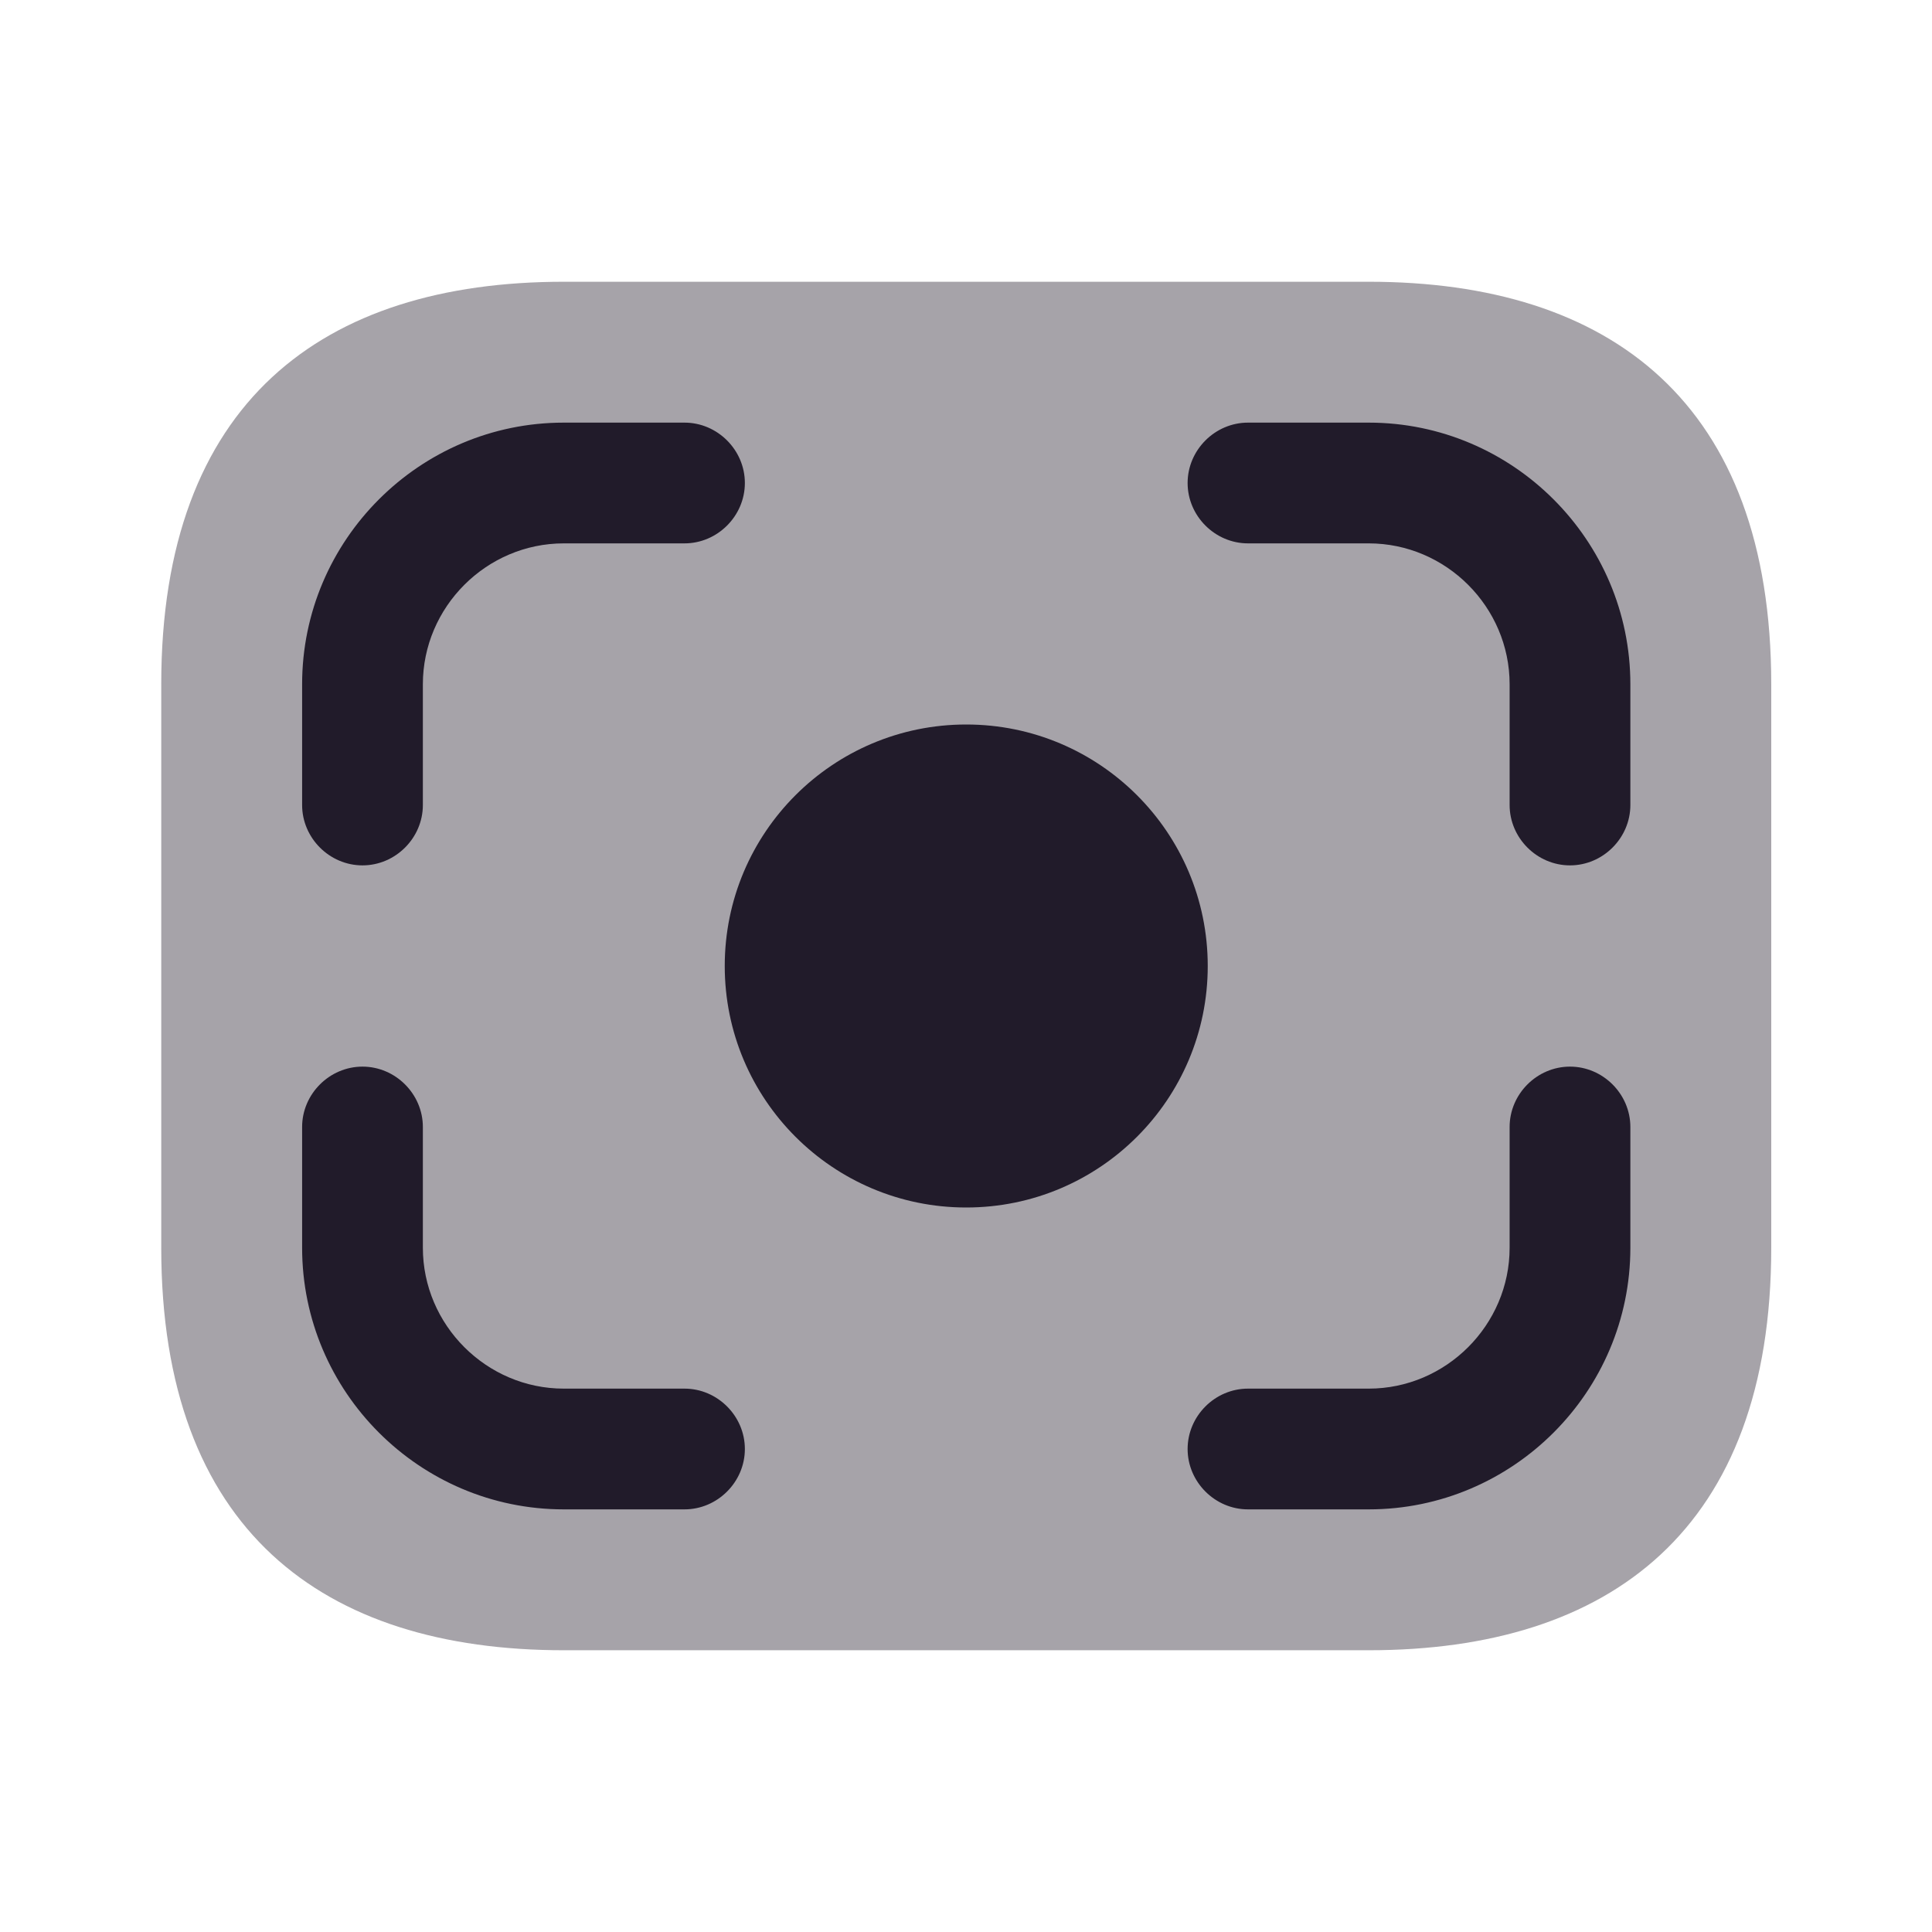 <svg width="24" height="24" viewBox="0 0 24 24" fill="none" xmlns="http://www.w3.org/2000/svg">
<path opacity="0.4" d="M17.003 20.5H7.003C4.003 20.5 2.003 19 2.003 15.5V8.5C2.003 5 4.003 3.5 7.003 3.5H17.003C20.003 3.5 22.003 5 22.003 8.5V15.5C22.003 19 20.003 20.5 17.003 20.5Z" fill="#211B2A"/>
<path d="M12.003 15C13.66 15 15.003 13.657 15.003 12C15.003 10.343 13.66 9 12.003 9C10.346 9 9.003 10.343 9.003 12C9.003 13.657 10.346 15 12.003 15Z" fill="#211B2A"/>
<path d="M4.503 10.75C4.093 10.75 3.753 10.41 3.753 10V8.5C3.753 6.71 5.213 5.25 7.003 5.25H8.503C8.913 5.25 9.253 5.59 9.253 6C9.253 6.41 8.913 6.75 8.503 6.75H7.003C6.043 6.75 5.253 7.54 5.253 8.5V10C5.253 10.41 4.913 10.75 4.503 10.75Z" fill="#211B2A"/>
<path d="M19.503 10.75C19.093 10.75 18.753 10.41 18.753 10V8.5C18.753 7.54 17.963 6.75 17.003 6.75H15.503C15.093 6.75 14.753 6.41 14.753 6C14.753 5.59 15.093 5.25 15.503 5.25H17.003C18.793 5.25 20.253 6.71 20.253 8.5V10C20.253 10.41 19.913 10.75 19.503 10.75Z" fill="#211B2A"/>
<path d="M8.503 18.75H7.003C5.213 18.75 3.753 17.29 3.753 15.5V14C3.753 13.59 4.093 13.25 4.503 13.25C4.913 13.25 5.253 13.59 5.253 14V15.5C5.253 16.46 6.043 17.25 7.003 17.25H8.503C8.913 17.25 9.253 17.59 9.253 18C9.253 18.41 8.913 18.75 8.503 18.75Z" fill="#211B2A"/>
<path d="M17.003 18.75H15.503C15.093 18.75 14.753 18.41 14.753 18C14.753 17.59 15.093 17.25 15.503 17.25H17.003C17.963 17.25 18.753 16.46 18.753 15.5V14C18.753 13.59 19.093 13.25 19.503 13.25C19.913 13.25 20.253 13.59 20.253 14V15.5C20.253 17.29 18.793 18.75 17.003 18.75Z" fill="#211B2A"/>
</svg>

